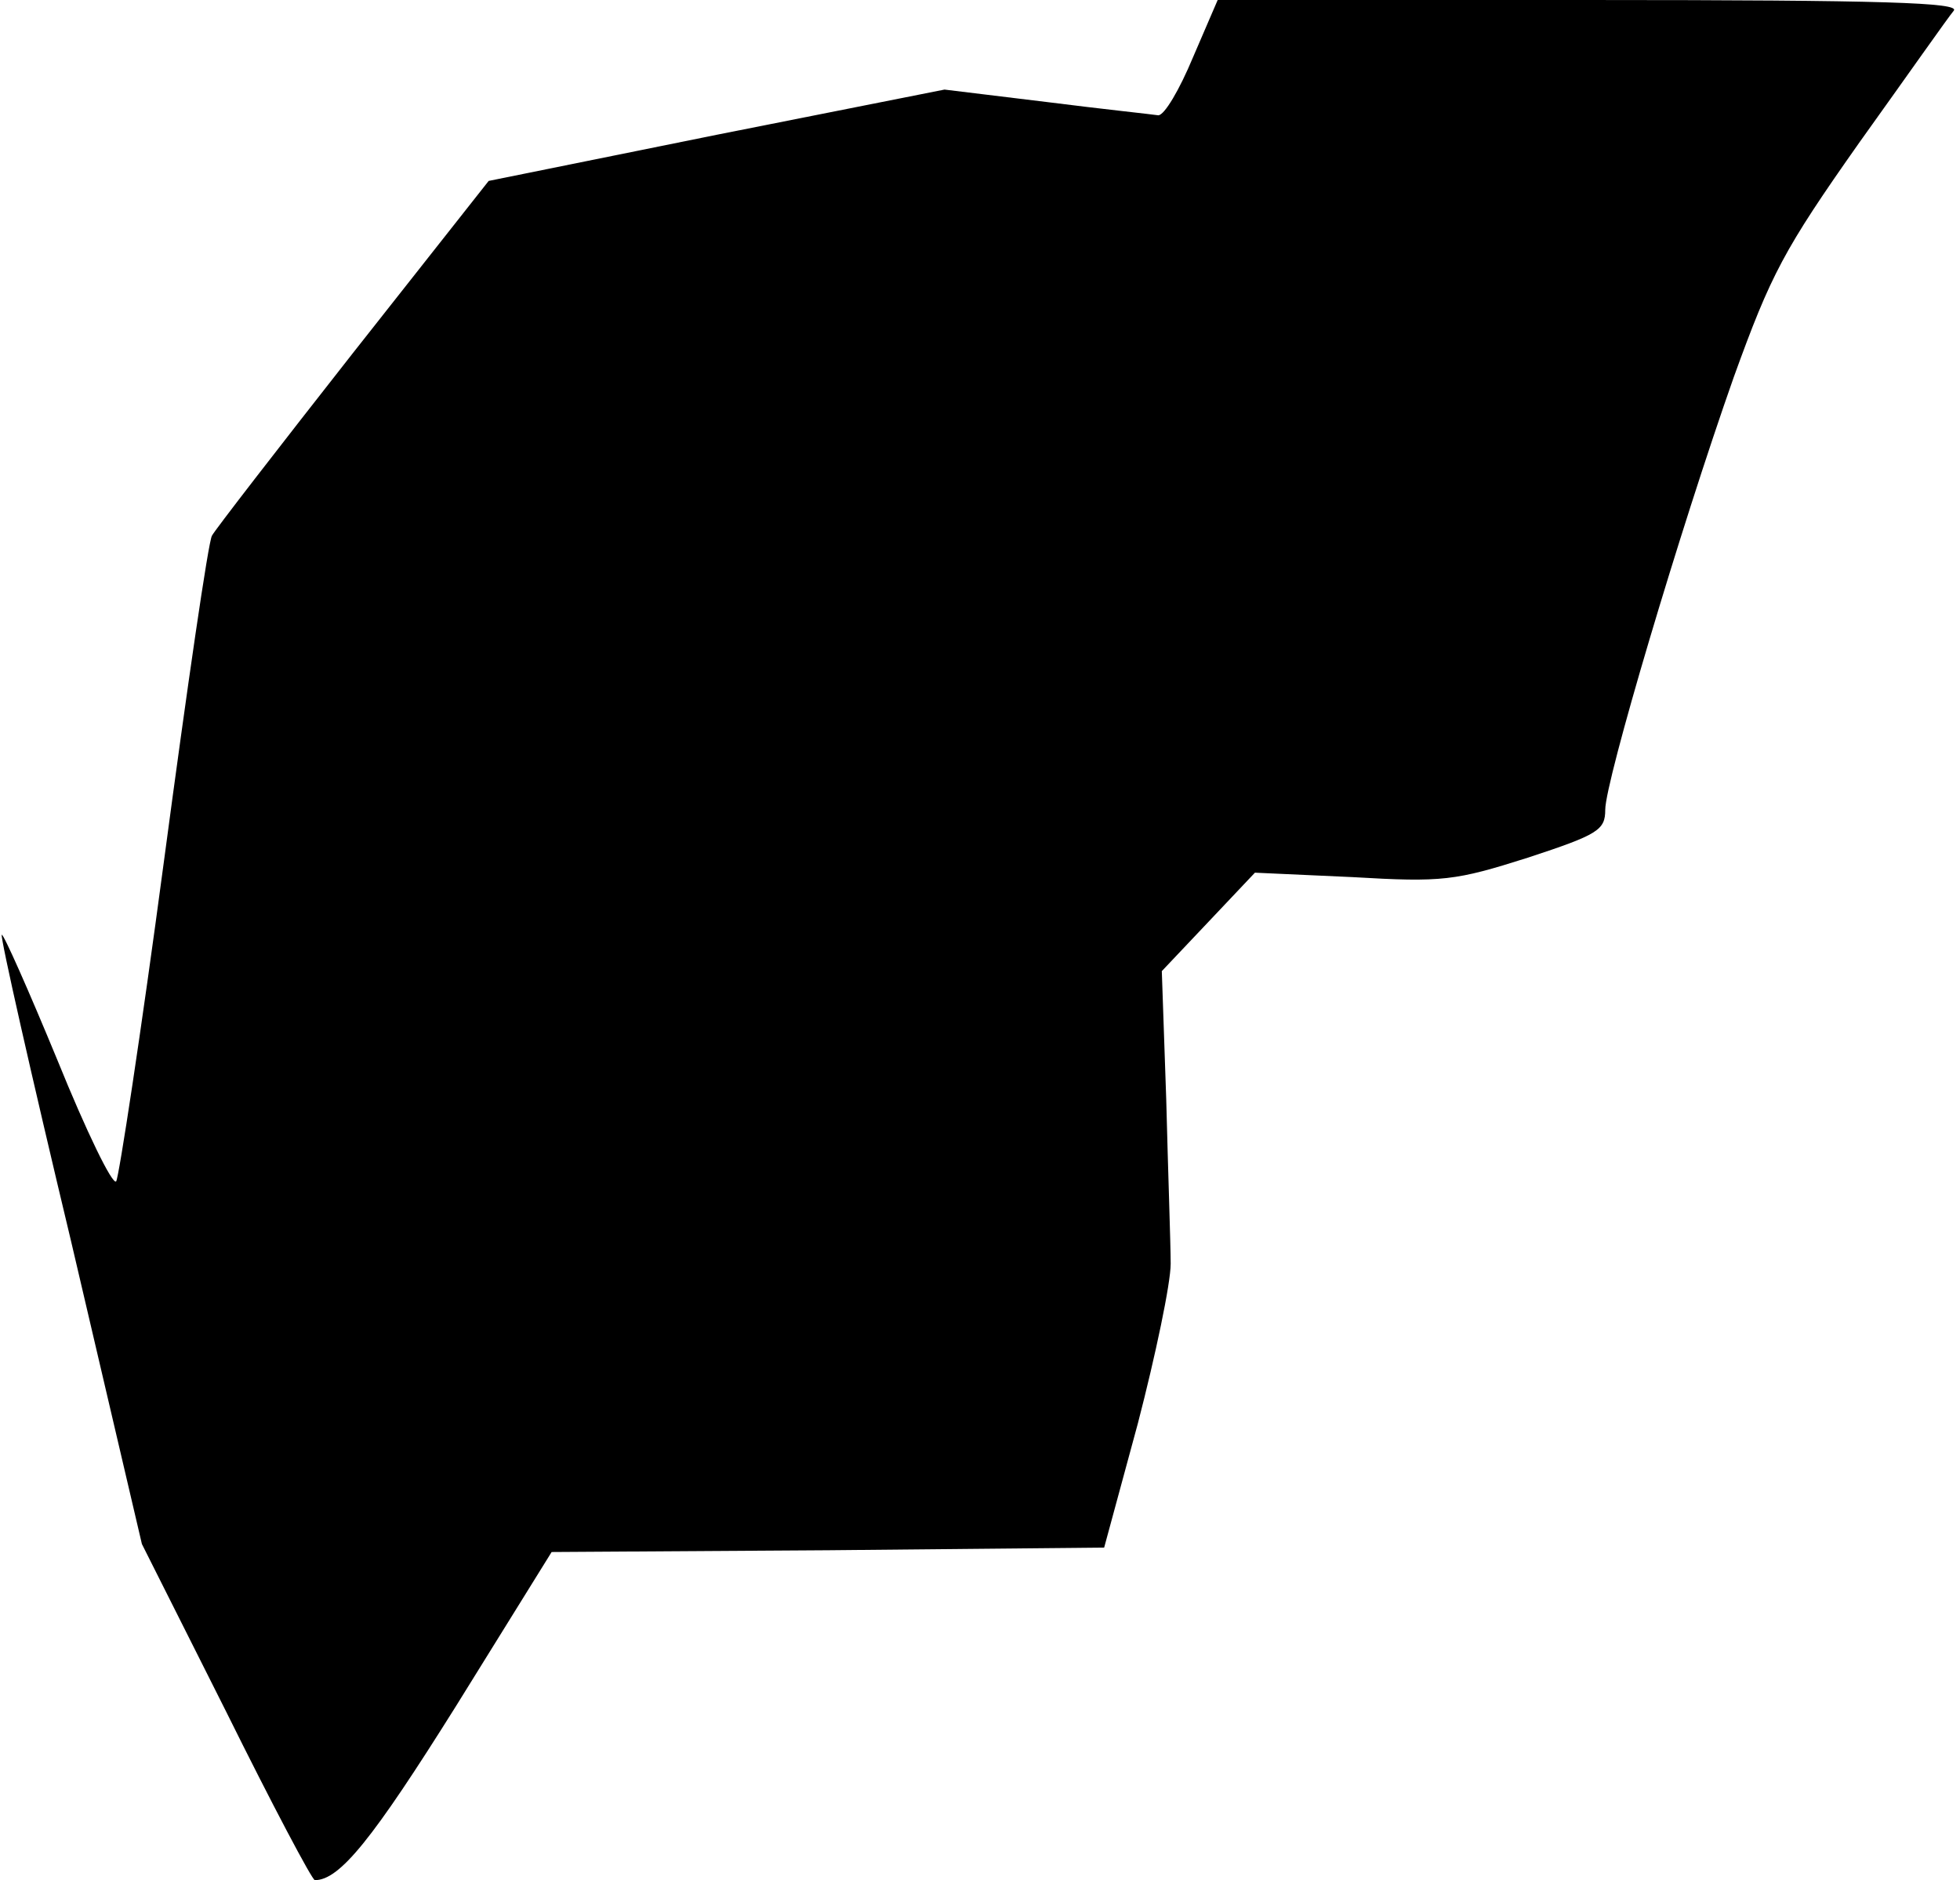 <?xml version="1.0" standalone="no"?>
<!DOCTYPE svg PUBLIC "-//W3C//DTD SVG 20010904//EN"
 "http://www.w3.org/TR/2001/REC-SVG-20010904/DTD/svg10.dtd">
<svg version="1.0" xmlns="http://www.w3.org/2000/svg"
 width="221pt" height="212pt" viewBox="0 0 221 212"
 preserveAspectRatio="xMidYMid meet">
<g transform="translate(0,212) scale(0.1,-0.1)"
fill="#000000" stroke="none">
<path fill="#000000" stroke="none" d="M1345 2055 c-15 -36 -32 -65 -39 -65
-6 1 -63 7 -126 15 l-115 14 -257 -51 -257 -52 -153 -194 c-84 -107 -156 -200
-159 -206 -4 -6 -28 -171 -54 -366 -26 -195 -51 -358 -54 -362 -4 -5 -34 57
-66 136 -33 80 -61 143 -63 142 -2 -2 33 -157 78 -345 l80 -342 95 -189 c52
-105 97 -190 100 -190 28 0 65 46 159 196 l108 174 312 2 311 3 38 140 c20 77
37 158 37 180 0 22 -3 105 -5 185 l-5 145 53 56 52 55 110 -5 c102 -6 116 -4
198 22 79 26 87 31 87 54 0 32 84 315 145 488 42 116 56 143 142 265 53 74
100 141 106 148 7 9 -76 12 -410 12 l-420 0 -28 -65z"/>
</g>
</svg>

